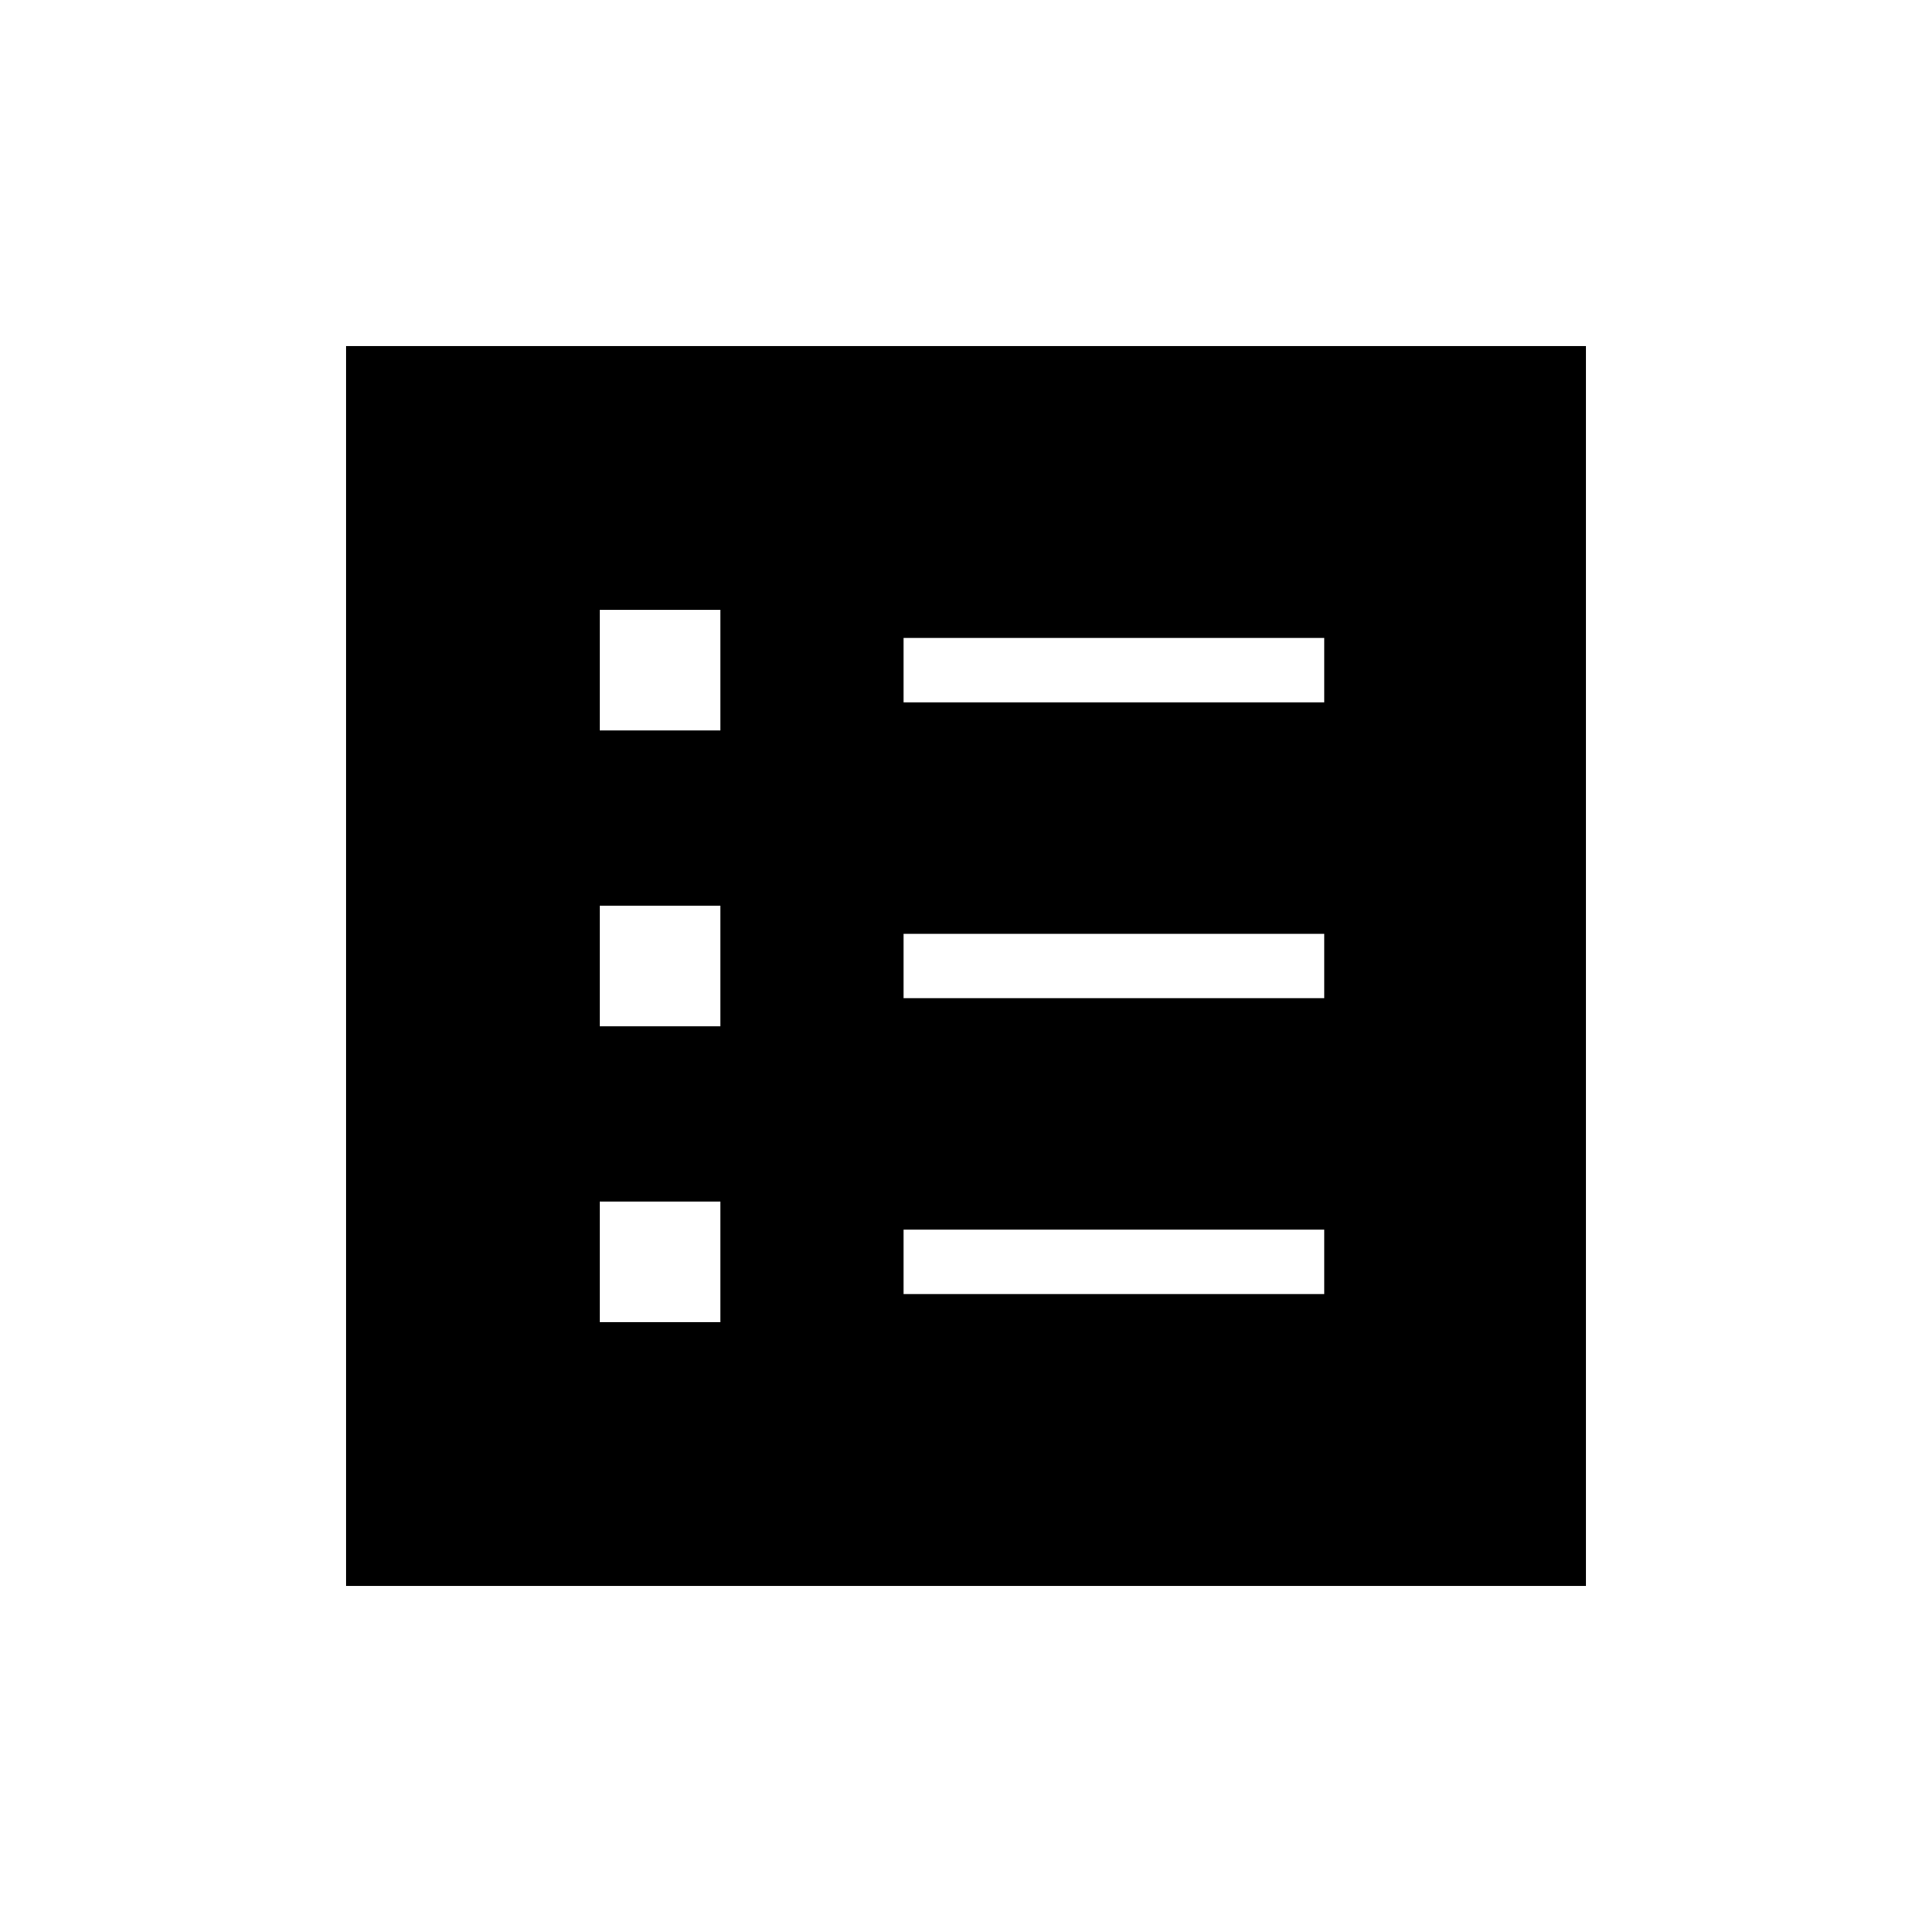<svg xmlns="http://www.w3.org/2000/svg" height="20" width="20"><path d="M6.208 13.688h1.25v-1.25h-1.25Zm0-3.063h1.25v-1.25h-1.25Zm0-3.063h1.25v-1.25h-1.25Zm3.146 5.834h4.354v-.667H9.354Zm0-3.063h4.354v-.666H9.354Zm0-3.062h4.354v-.667H9.354Zm-5.771 9.146V3.583h12.834v12.834Z"/></svg>